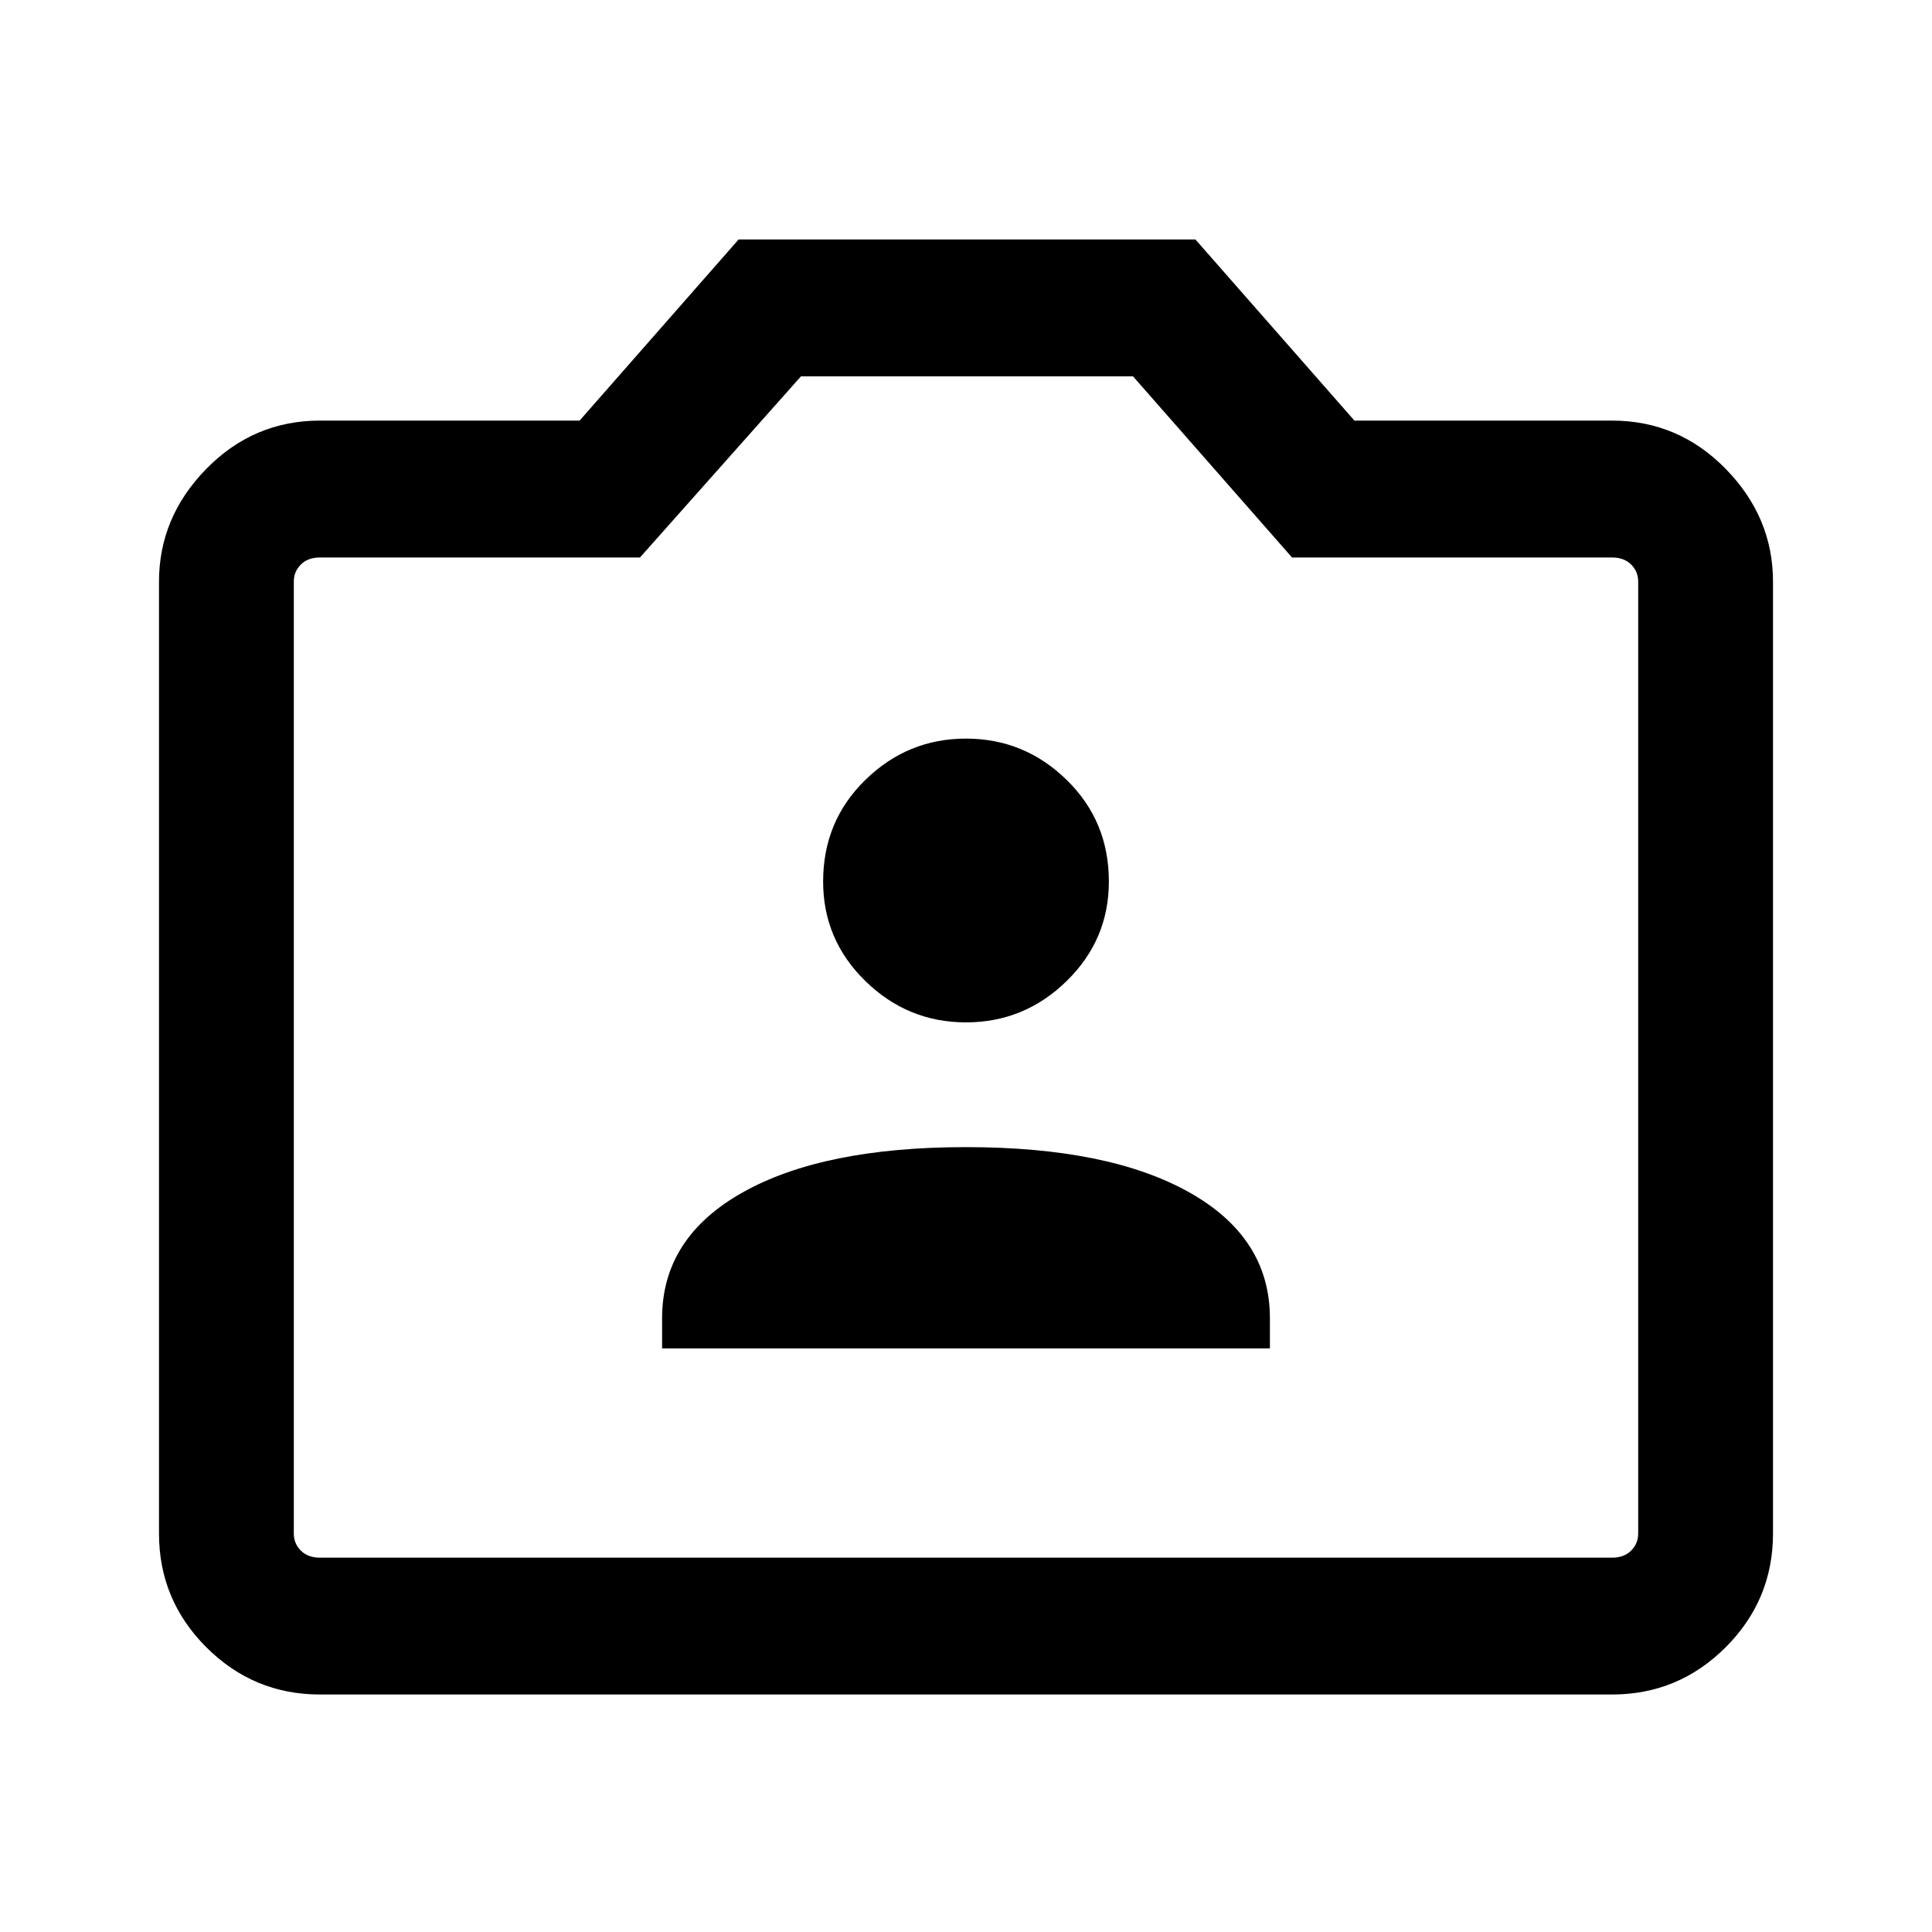 <svg xmlns="http://www.w3.org/2000/svg" height="40" width="40"><path d="M13.708 27.917H26.292V27.292Q26.292 25.625 24.625 24.688Q22.958 23.75 20 23.75Q17.042 23.75 15.375 24.688Q13.708 25.625 13.708 27.292ZM20 21.167Q21.208 21.167 22.083 20.312Q22.958 19.458 22.958 18.25Q22.958 17 22.083 16.146Q21.208 15.292 20 15.292Q18.792 15.292 17.917 16.146Q17.042 17 17.042 18.25Q17.042 19.458 17.917 20.312Q18.792 21.167 20 21.167ZM6.625 35.083Q5.25 35.083 4.271 34.104Q3.292 33.125 3.292 31.75V12.042Q3.292 10.708 4.271 9.708Q5.25 8.708 6.625 8.708H12L15.292 4.958H24.75L28.042 8.708H33.375Q34.75 8.708 35.729 9.708Q36.708 10.708 36.708 12.042V31.75Q36.708 33.125 35.729 34.104Q34.75 35.083 33.375 35.083ZM33.375 32.25Q33.625 32.25 33.771 32.104Q33.917 31.958 33.917 31.75V12.042Q33.917 11.833 33.771 11.688Q33.625 11.542 33.375 11.542H26.75L23.458 7.792H16.583L13.25 11.542H6.625Q6.375 11.542 6.229 11.688Q6.083 11.833 6.083 12.042V31.75Q6.083 31.958 6.229 32.104Q6.375 32.25 6.625 32.25ZM20 20Q20 20 20 20Q20 20 20 20Q20 20 20 20Q20 20 20 20Q20 20 20 20Q20 20 20 20Q20 20 20 20Q20 20 20 20Z"/></svg>